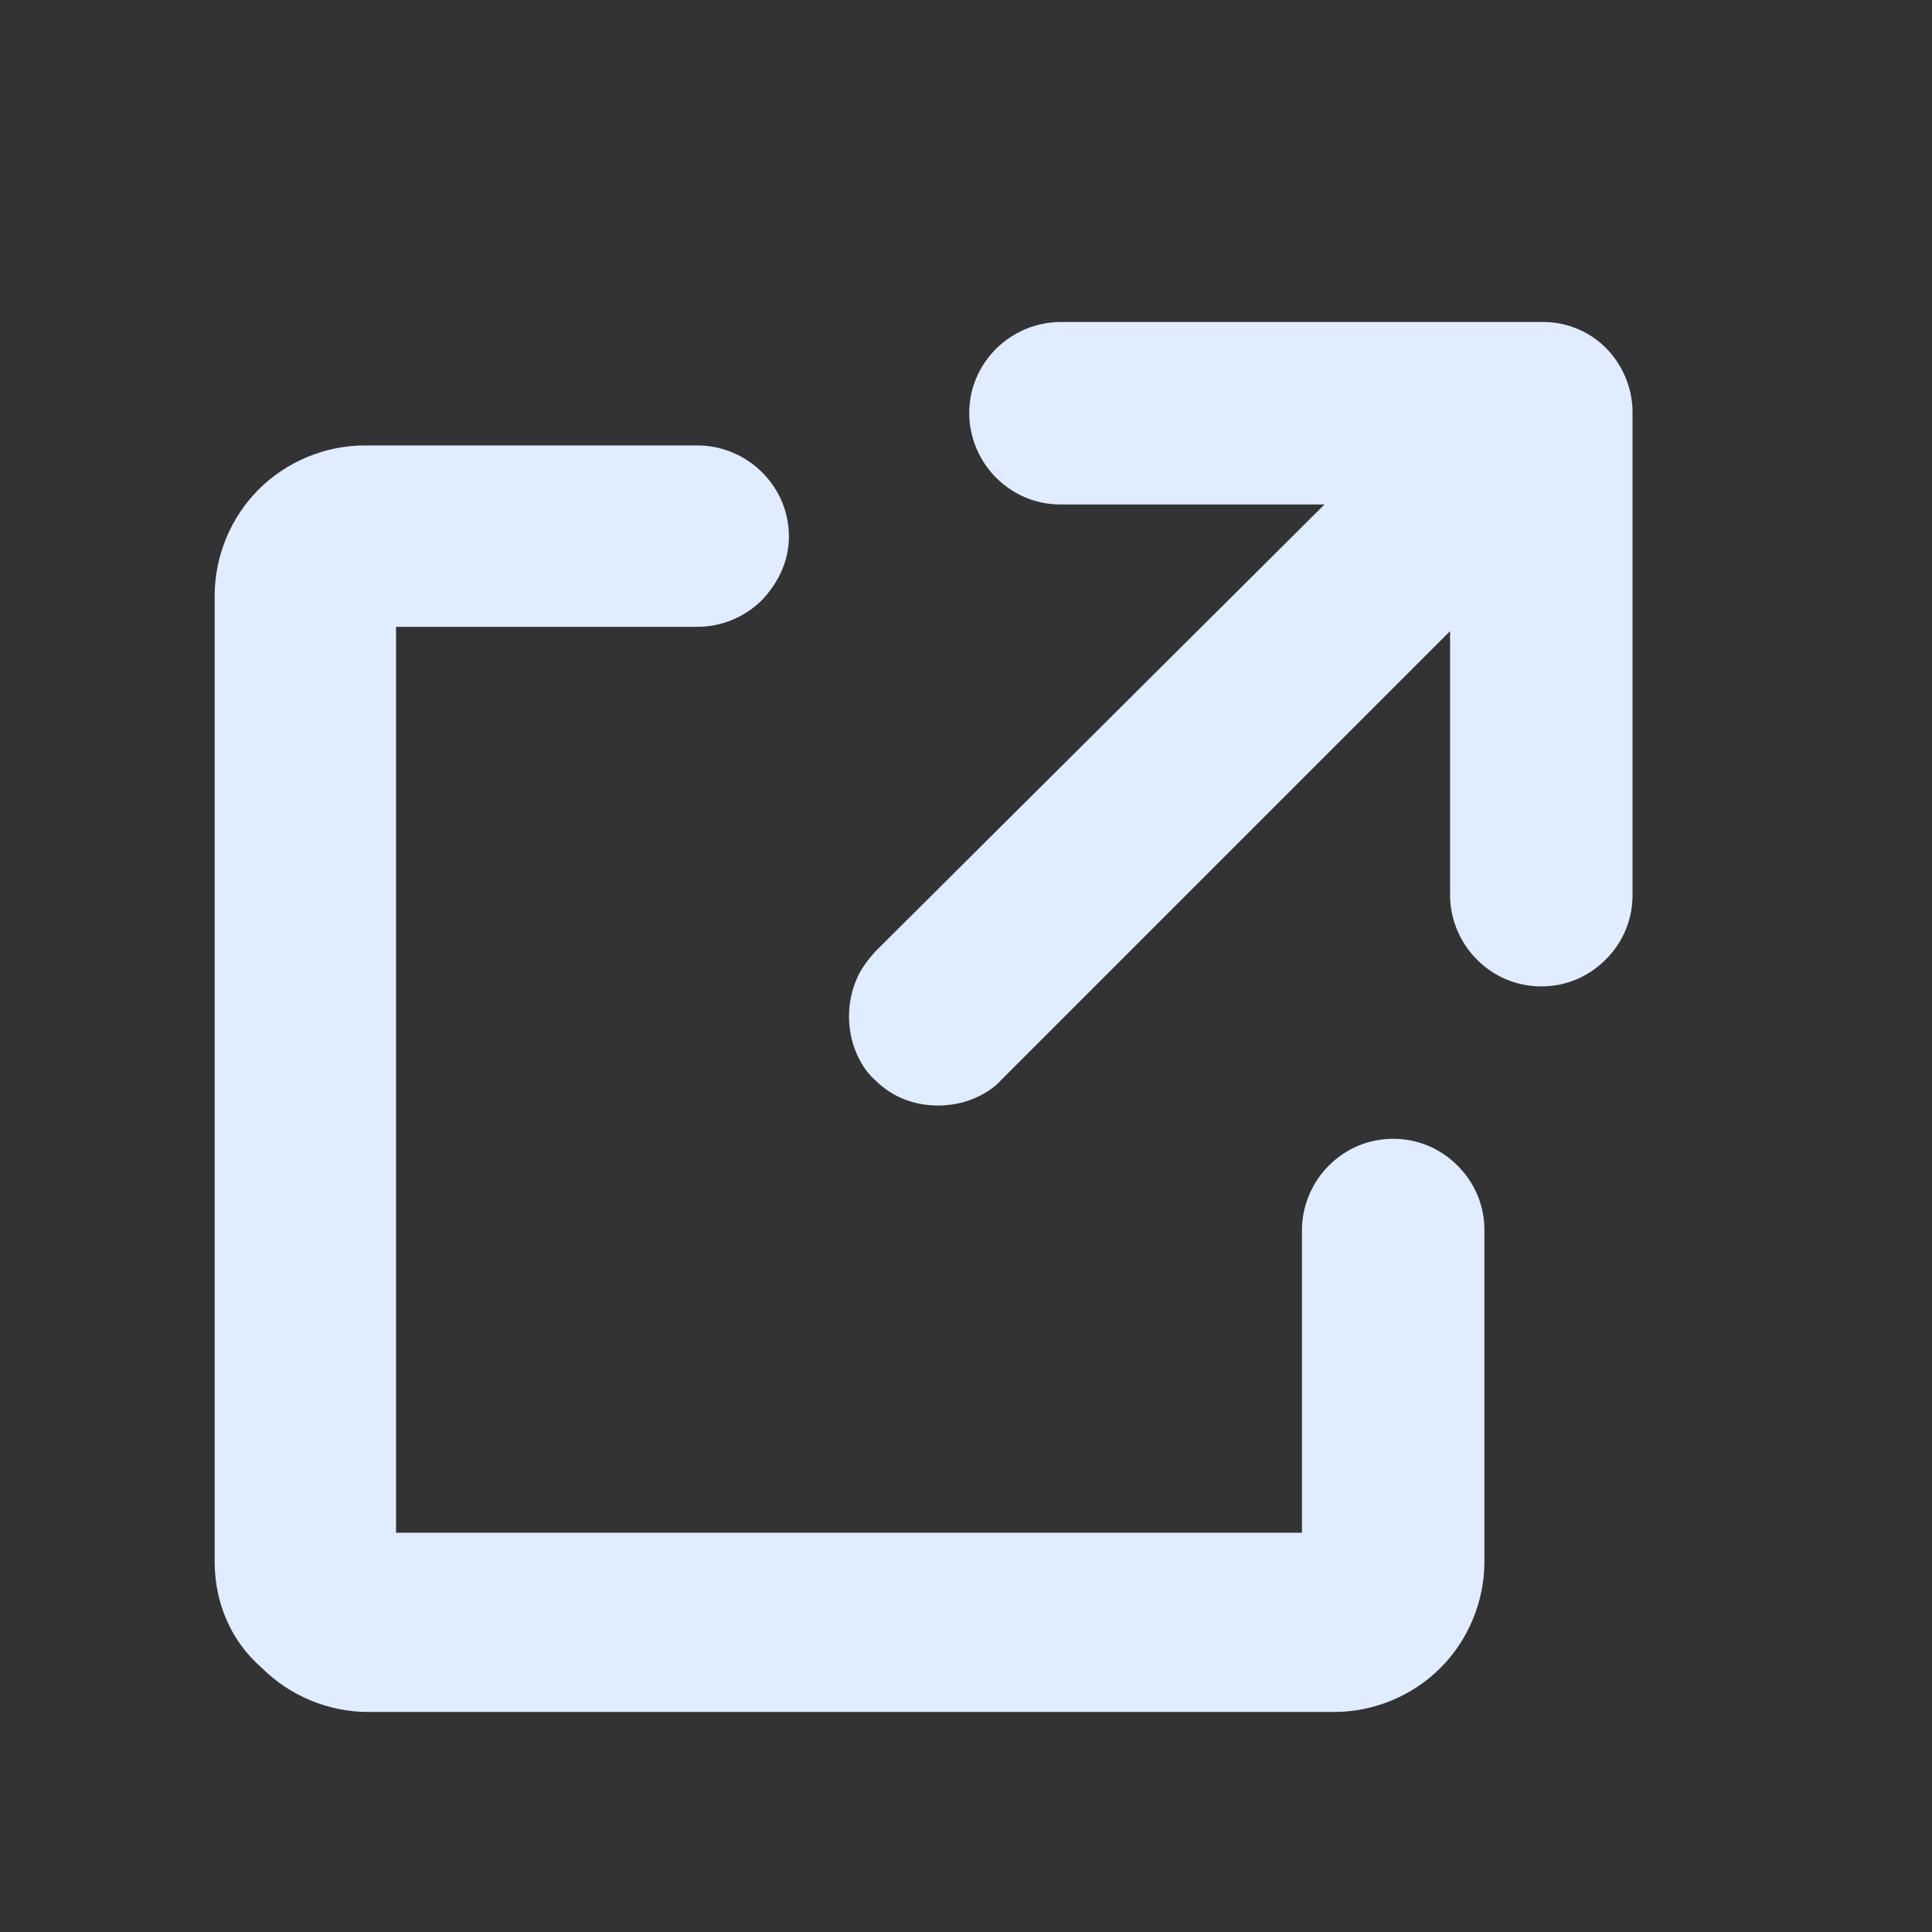 <svg width="18" height="18" viewBox="0 0 18 18" fill="none" xmlns="http://www.w3.org/2000/svg">
<rect x="0" y="0" width="18" height="18" fill="#333333" stroke="none"/>
<g clip-path="url(#clip0_4733_13651)">
<path d="M14.38 3H9.88C9.66 3 9.44 3.09 9.28 3.25C9.12 3.41 9.03 3.62 9.03 3.85C9.03 4.07 9.12 4.29 9.28 4.45C9.44 4.61 9.65 4.7 9.88 4.7H12.34L8.15 8.87C8.08 8.95 8.01 9.04 7.97 9.15C7.93 9.25 7.91 9.36 7.91 9.47C7.91 9.58 7.93 9.69 7.97 9.79C8.01 9.89 8.07 9.99 8.15 10.06C8.23 10.14 8.32 10.2 8.42 10.24C8.52 10.28 8.63 10.3 8.74 10.3C8.85 10.3 8.96 10.28 9.06 10.24C9.16 10.2 9.26 10.14 9.33 10.06L13.51 5.88V8.34C13.51 8.56 13.6 8.78 13.76 8.94C13.92 9.1 14.13 9.19 14.36 9.19C14.59 9.19 14.8 9.1 14.96 8.94C15.12 8.78 15.21 8.57 15.21 8.34V3.84C15.21 3.62 15.12 3.4 14.96 3.24C14.81 3.09 14.6 3 14.38 3ZM2 14.55V5.55C2 5.18 2.15 4.82 2.41 4.56C2.67 4.3 3.03 4.15 3.4 4.15H6.5C6.72 4.15 6.94 4.24 7.1 4.4C7.26 4.56 7.35 4.77 7.35 5C7.35 5.23 7.25 5.43 7.1 5.59C6.94 5.75 6.72 5.84 6.5 5.84H3.69V14.28H12.13V11.46C12.13 11.24 12.22 11.02 12.38 10.86C12.54 10.7 12.75 10.61 12.98 10.61C13.21 10.61 13.42 10.7 13.58 10.86C13.74 11.02 13.83 11.23 13.83 11.46V14.55C13.83 14.92 13.68 15.28 13.42 15.54C13.16 15.8 12.8 15.95 12.43 15.95H3.43C3.06 15.95 2.7 15.8 2.44 15.54C2.15 15.29 2 14.93 2 14.55Z" fill="#E0ECFF"/>
</g>
<defs>
<clipPath id="clip0_4733_13651">
<rect width="13.22" height="12.96" fill="white" transform="translate(2 3)"/>
</clipPath>
</defs>
</svg>
